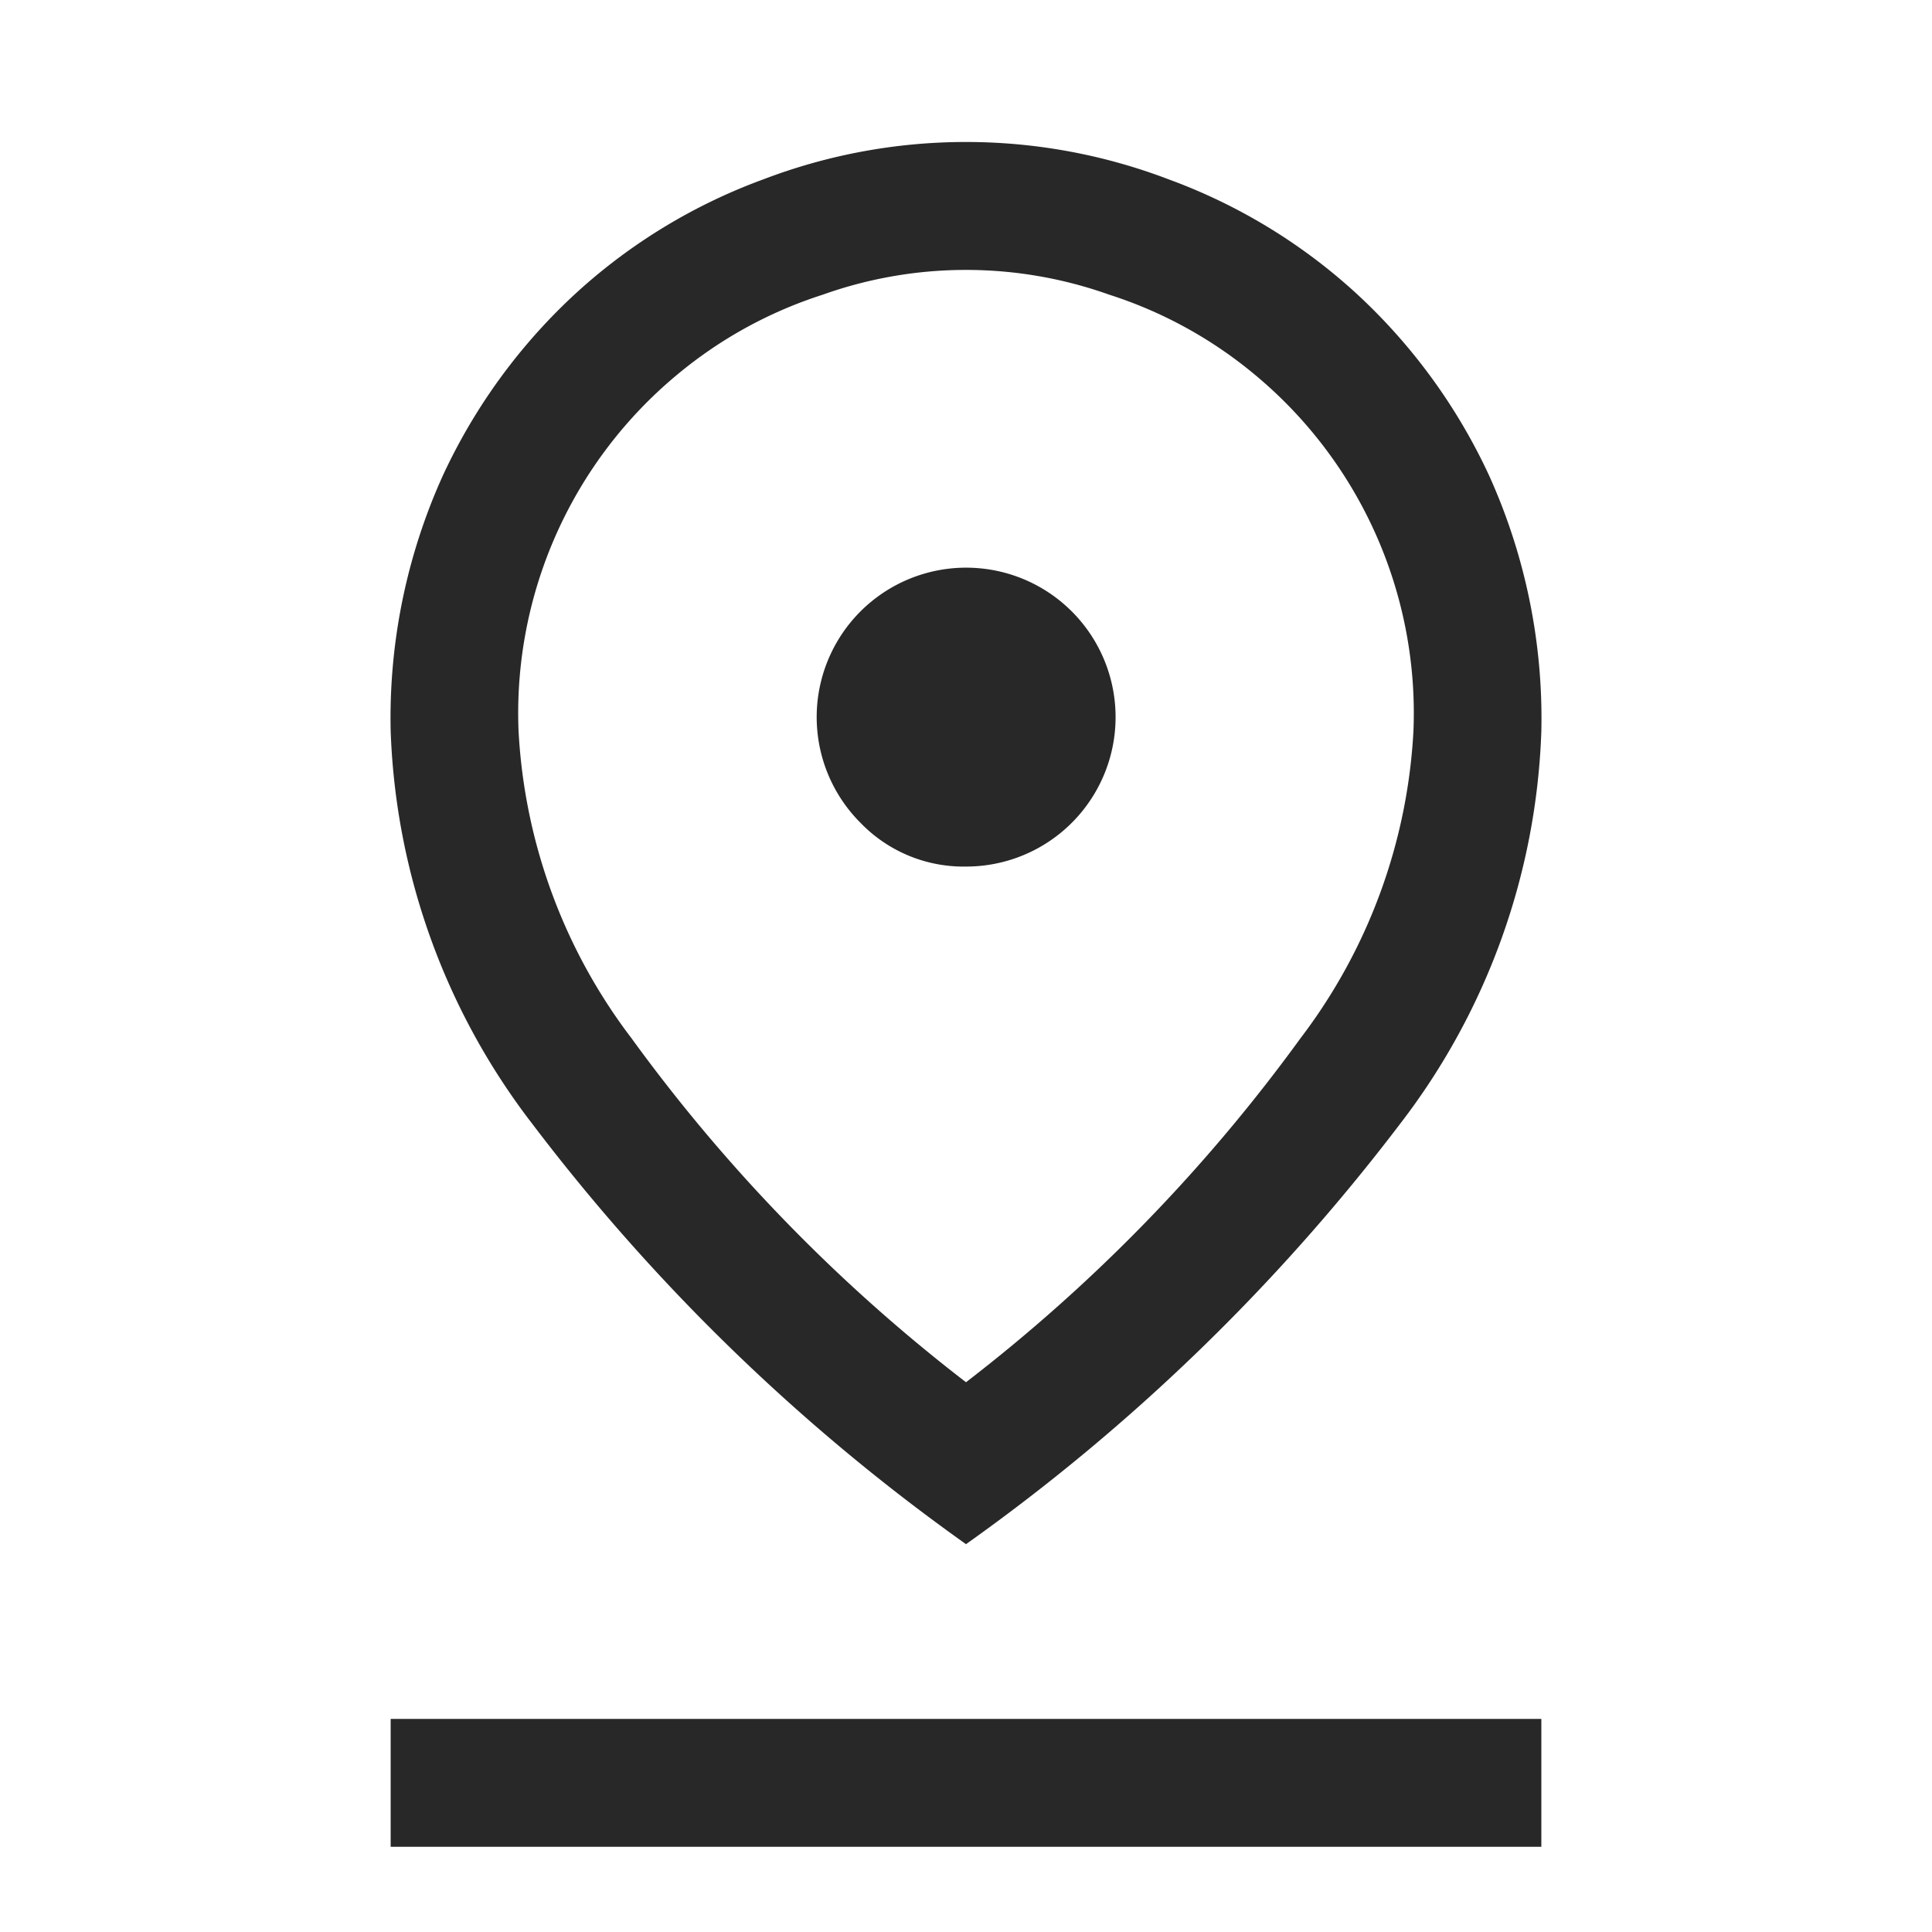 <svg xmlns="http://www.w3.org/2000/svg" width="34" height="34" viewBox="0 0 34 34">
  <g id="Group_19700" data-name="Group 19700" transform="translate(-125 -335)">
    <rect id="Rectangle_11025" data-name="Rectangle 11025" width="34" height="34" transform="translate(125 335)" fill="#282828" opacity="0"/>
    <path id="pin_drop_FILL0_wght400_GRAD0_opsz48" d="M220.125,197.825a29.511,29.511,0,0,0,5.887-6.054A9.775,9.775,0,0,0,228,186.35a7.743,7.743,0,0,0-2.794-6.258,7.639,7.639,0,0,0-2.56-1.406,7.509,7.509,0,0,0-5.042,0,7.639,7.639,0,0,0-2.56,1.406,7.743,7.743,0,0,0-2.794,6.258,9.775,9.775,0,0,0,1.988,5.421A29.511,29.511,0,0,0,220.125,197.825Zm0,2.85a35.078,35.078,0,0,1-7.631-7.395A12.016,12.016,0,0,1,210,186.359a10.344,10.344,0,0,1,.919-4.491,10.16,10.16,0,0,1,2.381-3.244,9.954,9.954,0,0,1,3.262-1.969,10,10,0,0,1,7.126,0,9.952,9.952,0,0,1,3.262,1.969,10.156,10.156,0,0,1,2.381,3.245,10.366,10.366,0,0,1,.919,4.5,11.992,11.992,0,0,1-2.494,6.92A35.181,35.181,0,0,1,220.125,200.675Zm0-11.925a2.63,2.63,0,1,0-1.856-.769A2.52,2.52,0,0,0,220.128,188.75ZM210,206v-2.25h20.25V206ZM220.125,186.35Z" transform="translate(-78.125 161.5)" fill="#282828"/>
  </g>
</svg>

